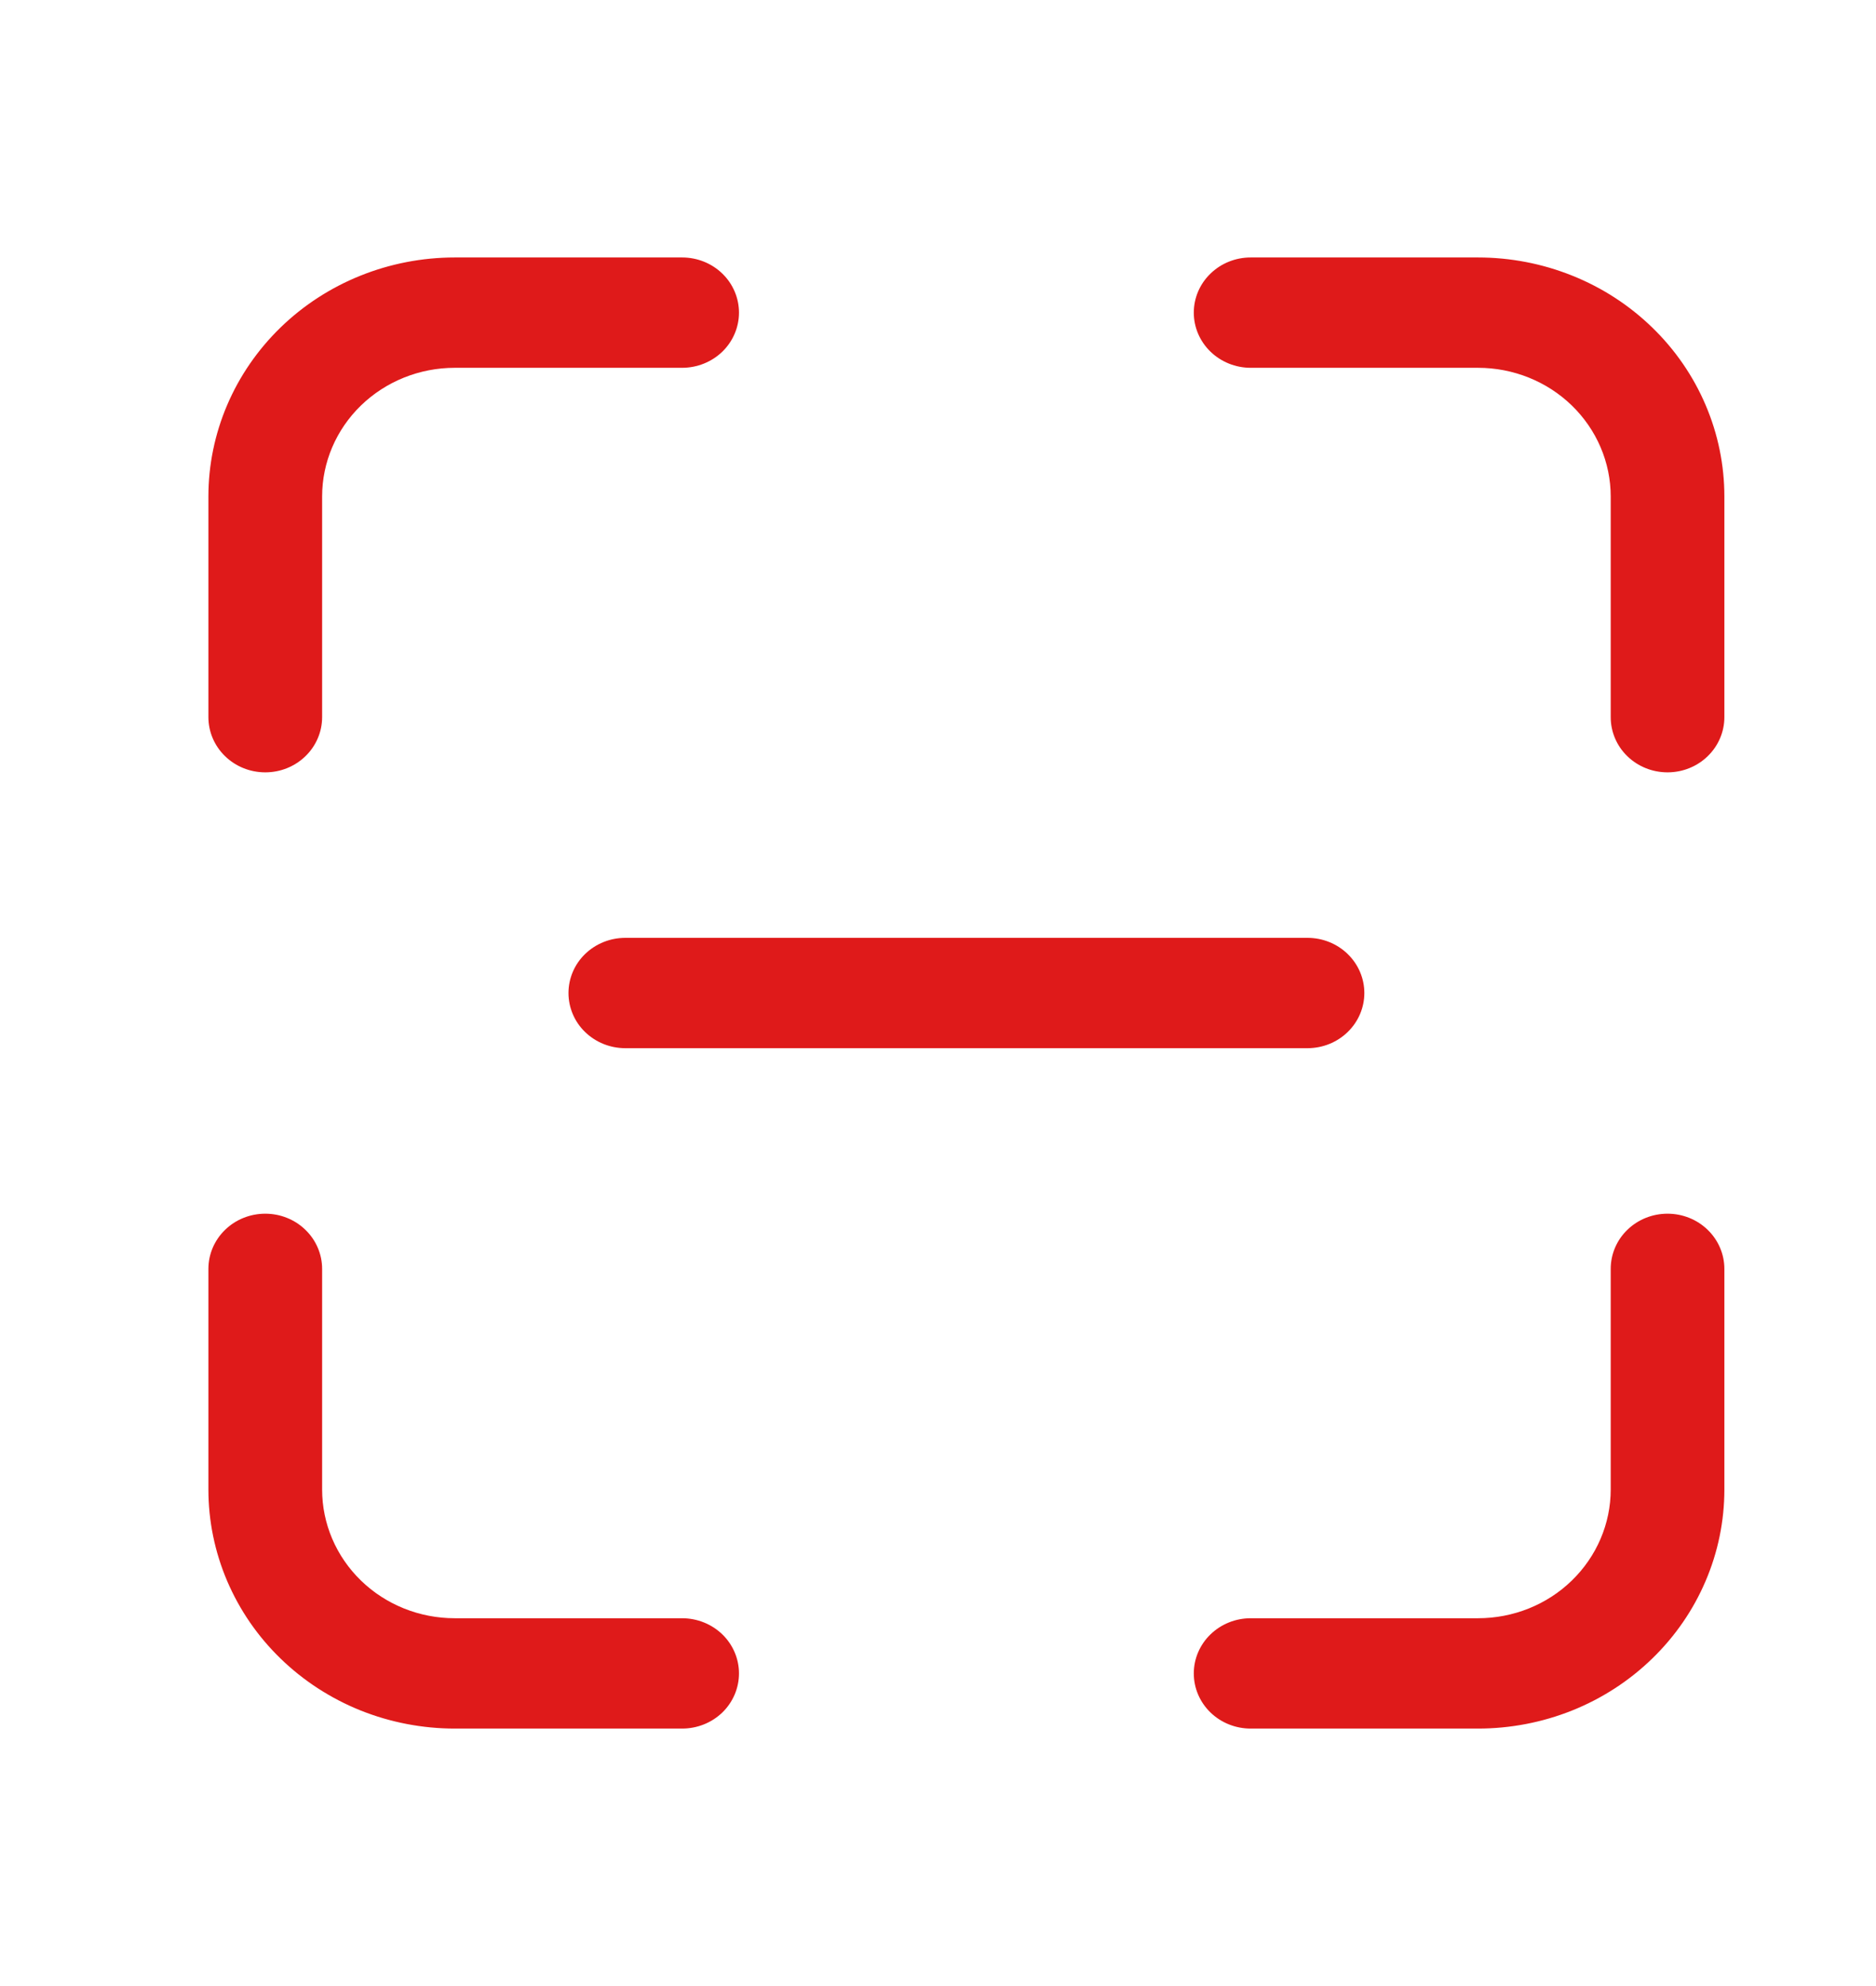 <svg width="34" height="36" viewBox="0 0 34 36" fill="none" xmlns="http://www.w3.org/2000/svg">
<path d="M8.242 6.667C7.604 6.667 6.993 6.913 6.542 7.35C6.091 7.788 5.838 8.381 5.838 9V13C5.838 13.265 5.729 13.52 5.536 13.707C5.343 13.895 5.081 14 4.808 14C4.534 14 4.272 13.895 4.079 13.707C3.886 13.52 3.777 13.265 3.777 13V9C3.777 7.851 4.248 6.749 5.085 5.936C5.922 5.123 7.058 4.667 8.242 4.667H12.363C12.636 4.667 12.899 4.772 13.092 4.96C13.285 5.147 13.393 5.402 13.393 5.667C13.393 5.932 13.285 6.186 13.092 6.374C12.899 6.561 12.636 6.667 12.363 6.667H8.242ZM8.242 29.333C7.604 29.333 6.993 29.088 6.542 28.65C6.091 28.212 5.838 27.619 5.838 27V23C5.838 22.735 5.729 22.48 5.536 22.293C5.343 22.105 5.081 22 4.808 22C4.534 22 4.272 22.105 4.079 22.293C3.886 22.48 3.777 22.735 3.777 23V27C3.777 27.569 3.893 28.133 4.117 28.658C4.342 29.184 4.67 29.662 5.085 30.064C5.5 30.467 5.992 30.786 6.533 31.004C7.075 31.221 7.656 31.333 8.242 31.333H12.363C12.636 31.333 12.899 31.228 13.092 31.041C13.285 30.853 13.393 30.599 13.393 30.333C13.393 30.068 13.285 29.814 13.092 29.626C12.899 29.439 12.636 29.333 12.363 29.333H8.242ZM29.192 9C29.192 8.381 28.938 7.788 28.487 7.35C28.037 6.913 27.425 6.667 26.787 6.667H22.666C22.393 6.667 22.131 6.561 21.938 6.374C21.744 6.186 21.636 5.932 21.636 5.667C21.636 5.402 21.744 5.147 21.938 4.96C22.131 4.772 22.393 4.667 22.666 4.667H26.787C27.374 4.667 27.954 4.779 28.496 4.997C29.038 5.214 29.53 5.534 29.944 5.936C30.359 6.338 30.688 6.816 30.912 7.342C31.137 7.868 31.252 8.431 31.252 9V13C31.252 13.265 31.143 13.52 30.95 13.707C30.757 13.895 30.495 14 30.222 14C29.948 14 29.686 13.895 29.493 13.707C29.3 13.52 29.192 13.265 29.192 13V9ZM26.787 29.333C27.425 29.333 28.037 29.088 28.487 28.65C28.938 28.212 29.192 27.619 29.192 27V23C29.192 22.735 29.3 22.48 29.493 22.293C29.686 22.105 29.948 22 30.222 22C30.495 22 30.757 22.105 30.95 22.293C31.143 22.48 31.252 22.735 31.252 23V27C31.252 27.569 31.137 28.133 30.912 28.658C30.688 29.184 30.359 29.662 29.944 30.064C29.53 30.467 29.038 30.786 28.496 31.004C27.954 31.221 27.374 31.333 26.787 31.333H22.666C22.393 31.333 22.131 31.228 21.938 31.041C21.744 30.853 21.636 30.599 21.636 30.333C21.636 30.068 21.744 29.814 21.938 29.626C22.131 29.439 22.393 29.333 22.666 29.333H26.787ZM10.303 18C10.303 17.735 10.411 17.48 10.604 17.293C10.798 17.105 11.06 17 11.333 17H23.697C23.97 17 24.232 17.105 24.425 17.293C24.618 17.48 24.727 17.735 24.727 18C24.727 18.265 24.618 18.52 24.425 18.707C24.232 18.895 23.97 19 23.697 19H11.333C11.06 19 10.798 18.895 10.604 18.707C10.411 18.52 10.303 18.265 10.303 18Z" fill="#DF1A1A"/>
</svg>
